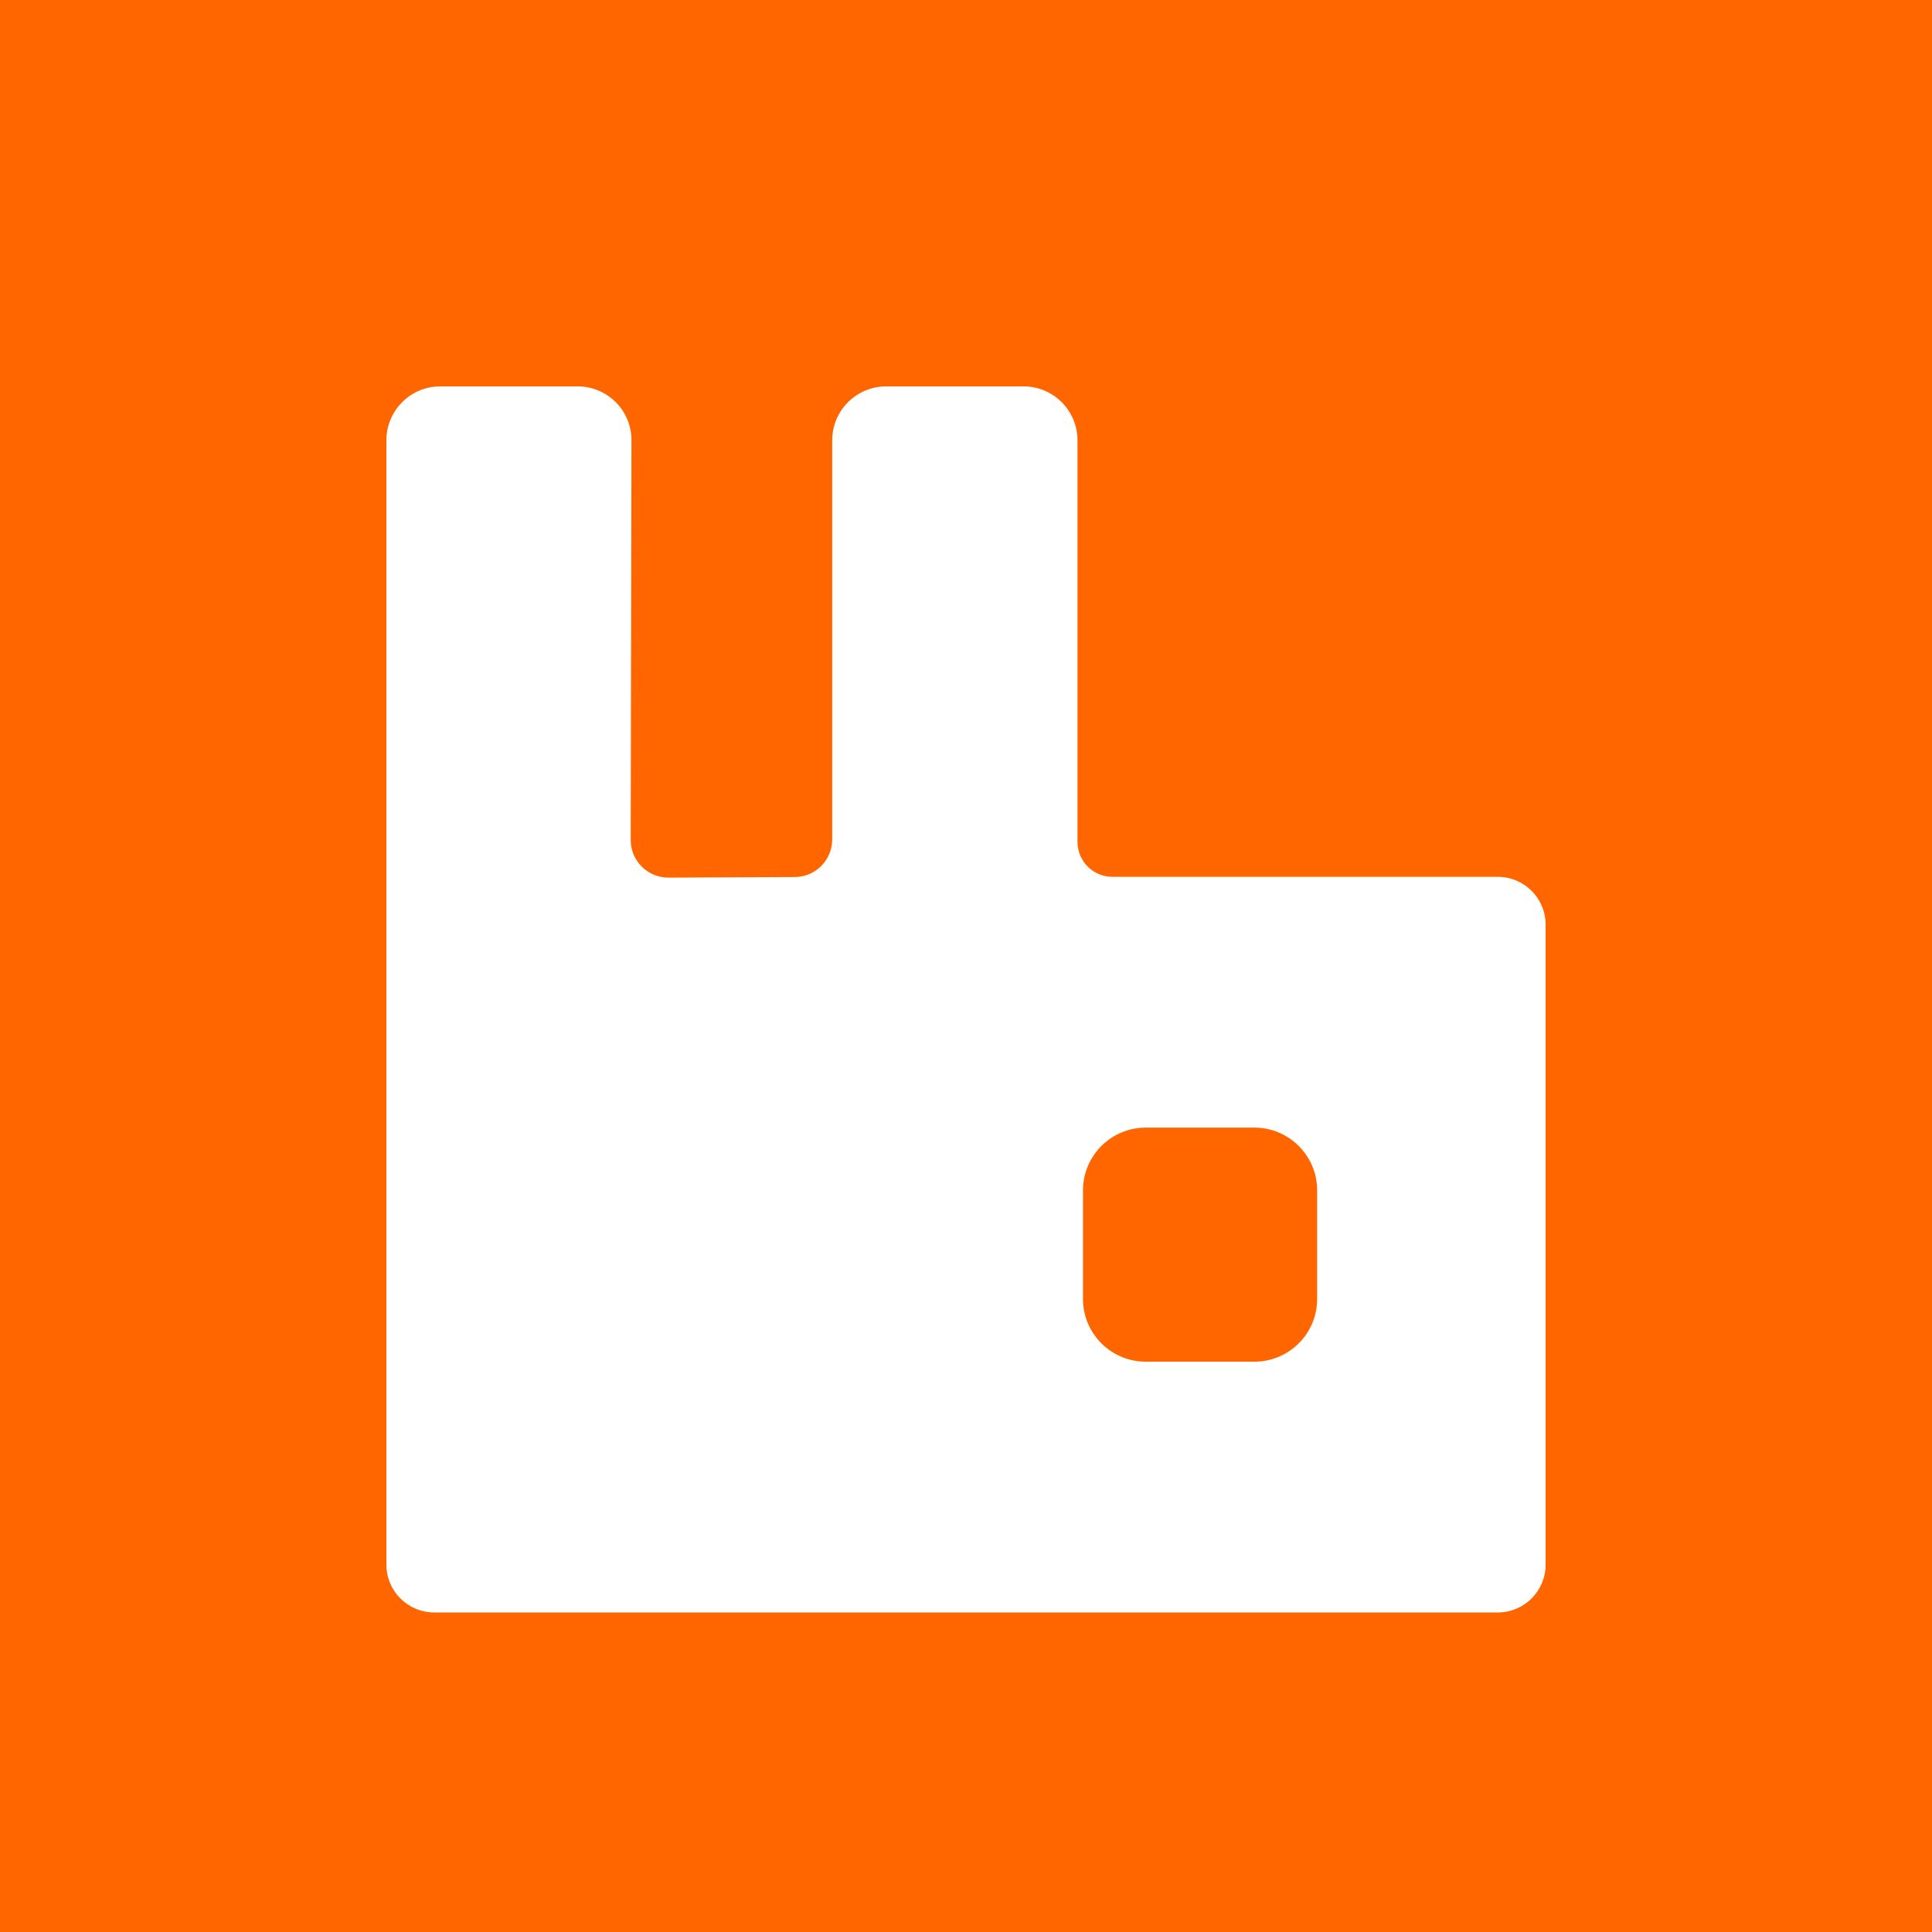 <svg viewBox="0 0 20 20" fill="none" xmlns="http://www.w3.org/2000/svg">
<path d="M0 0H20V20H0V0Z" fill="#FF6600"/>
<path d="M15.505 9.077H11.516C11.42 9.077 11.328 9.039 11.26 8.971C11.192 8.903 11.154 8.811 11.154 8.714V4.558C11.154 4.25 10.904 4 10.597 4H9.173C8.865 4 8.615 4.25 8.615 4.558V8.689C8.615 8.904 8.442 9.078 8.228 9.079L6.921 9.085C6.704 9.086 6.529 8.911 6.529 8.695L6.537 4.558C6.538 4.25 6.288 4 5.98 4H4.557C4.249 4 4 4.25 4 4.558V16.197C4 16.471 4.222 16.692 4.495 16.692H15.505C15.778 16.692 16 16.471 16 16.197V9.572C16 9.298 15.778 9.077 15.505 9.077ZM13.635 13.447C13.635 13.806 13.344 14.096 12.986 14.096H11.861C11.502 14.096 11.211 13.806 11.211 13.447V12.322C11.211 11.964 11.502 11.673 11.861 11.673H12.986C13.344 11.673 13.635 11.964 13.635 12.322V13.447Z" fill="white"/>
</svg>
